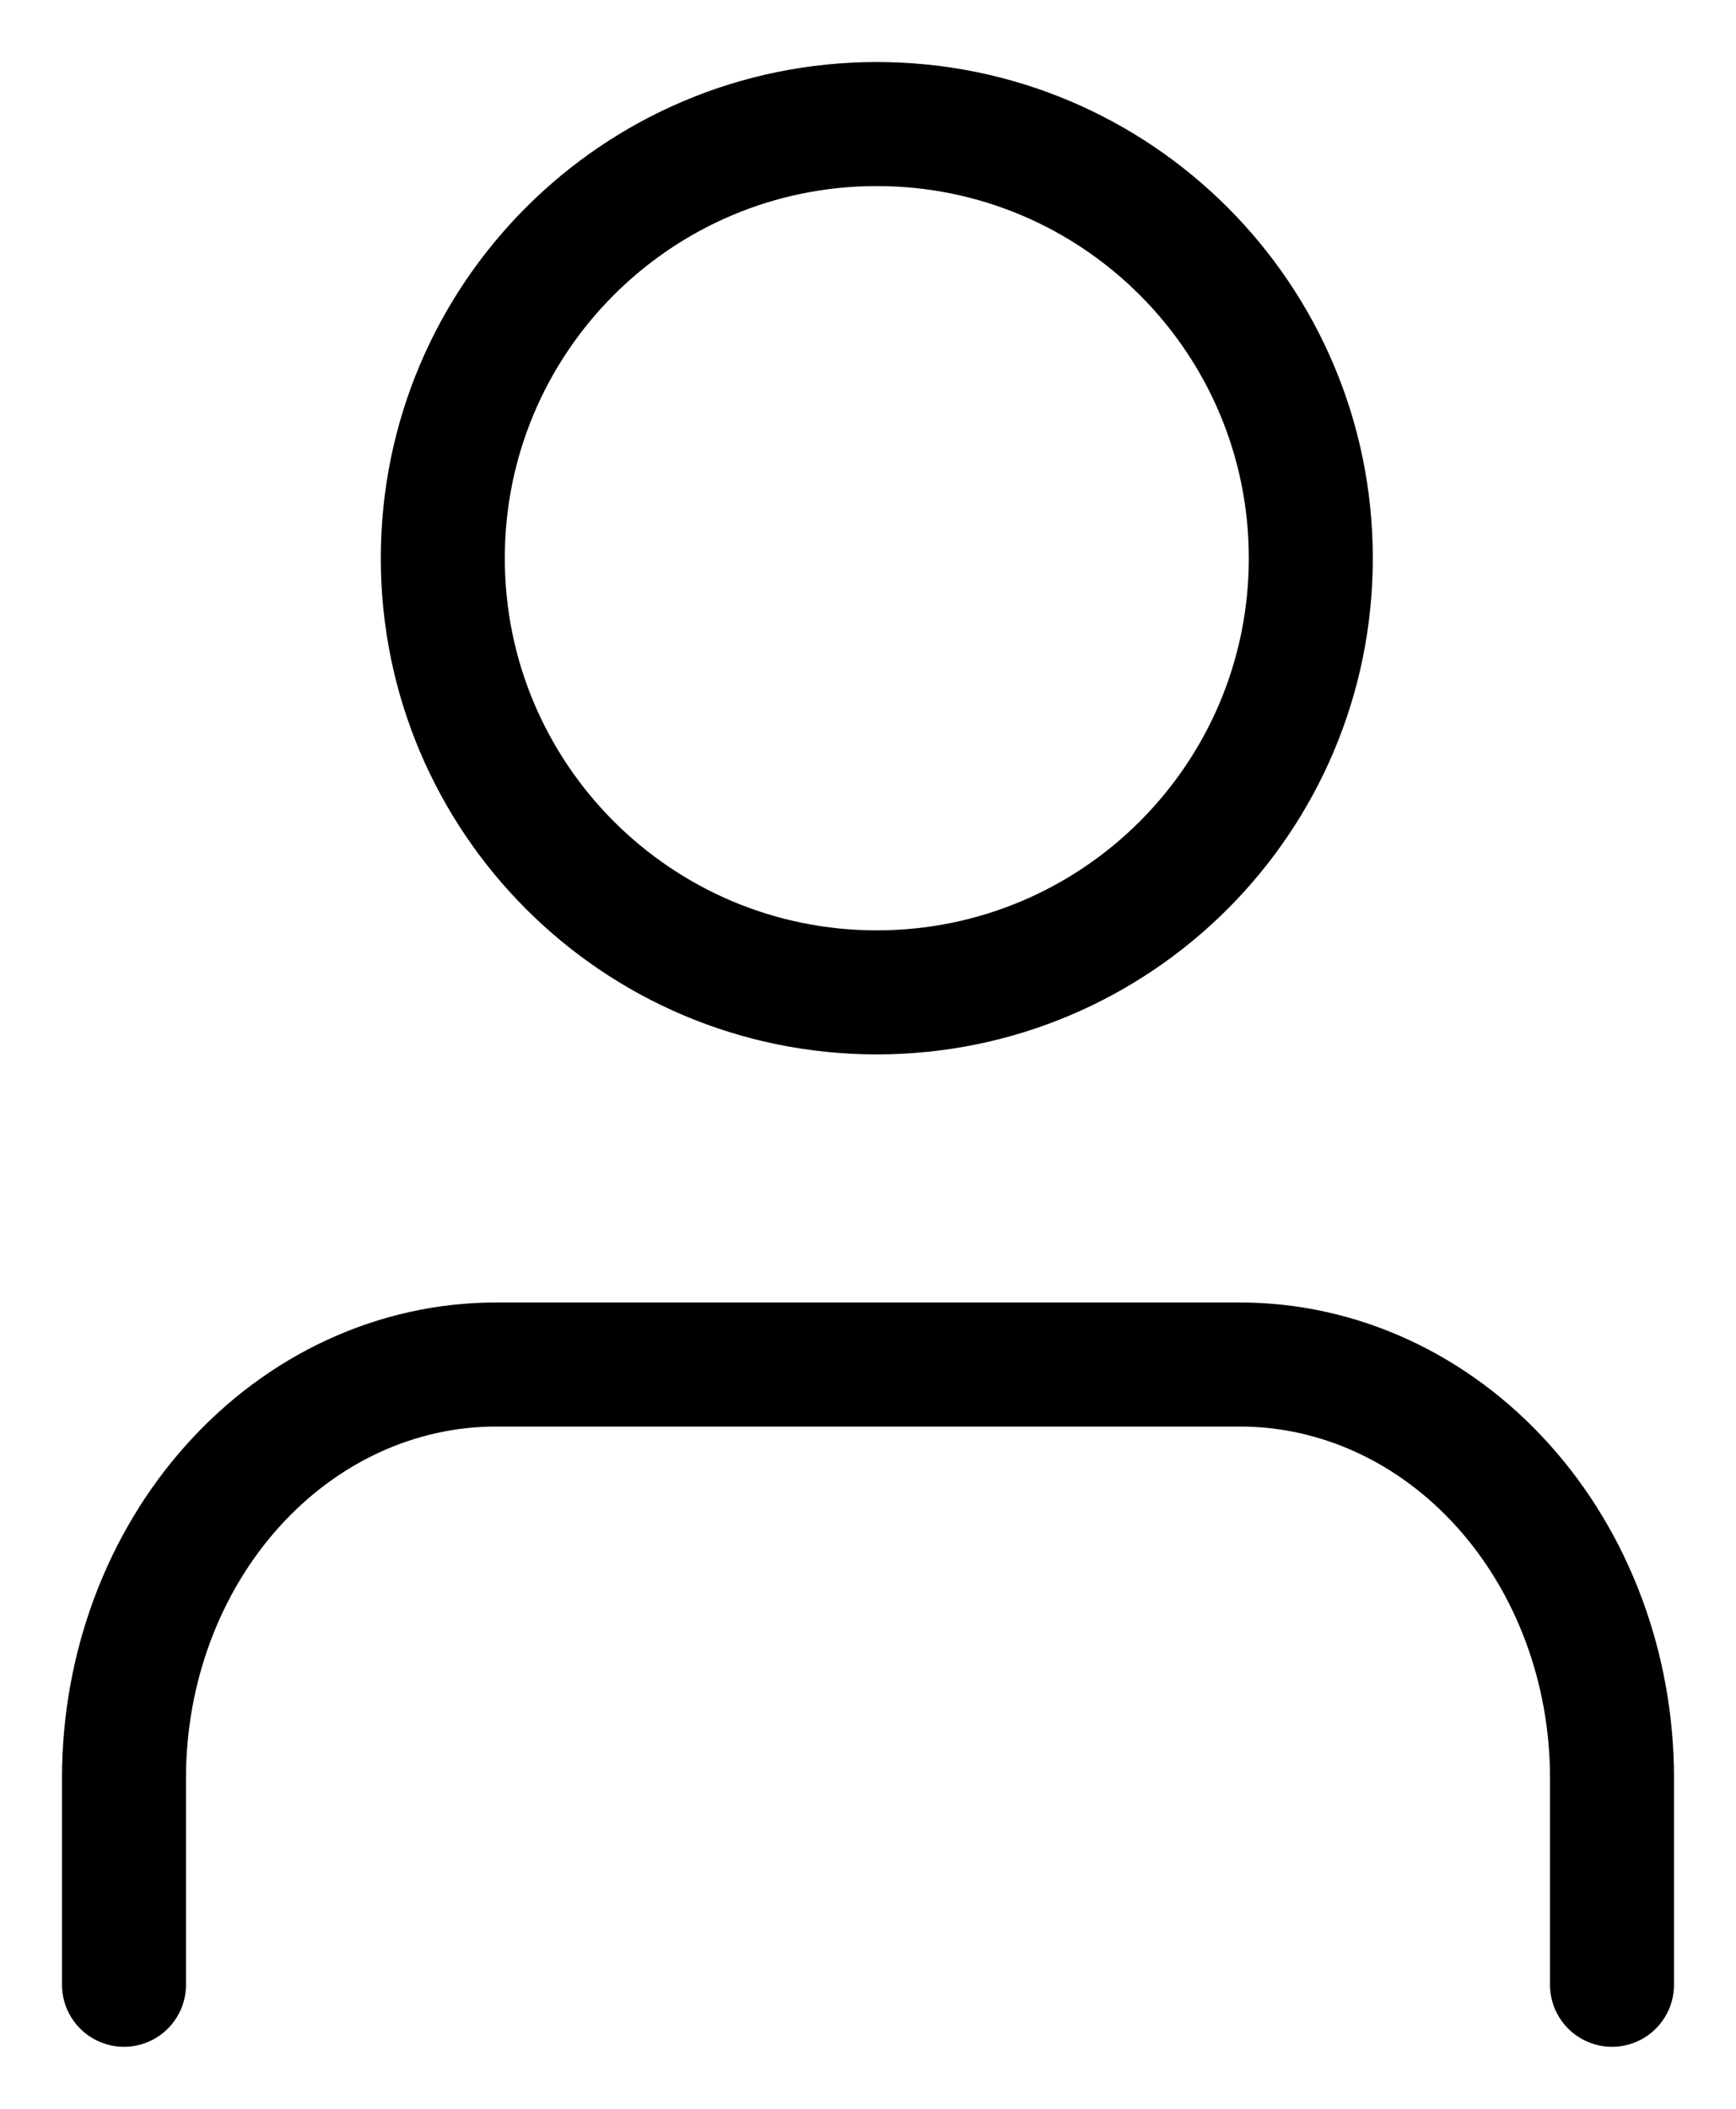 <svg width="14" height="17" viewBox="0 0 14 17" fill="none" xmlns="http://www.w3.org/2000/svg">
<path d="M13 16V14.333C13 13.449 12.684 12.601 12.121 11.976C11.559 11.351 10.796 11 10 11H4C3.204 11 2.441 11.351 1.879 11.976C1.316 12.601 1 13.449 1 14.333V16" stroke="black" stroke-linecap="round" stroke-linejoin="round"/>
<path d="M7.071 8C9.004 8 10.571 6.433 10.571 4.5C10.571 2.567 9.004 1 7.071 1C5.138 1 3.571 2.567 3.571 4.5C3.571 6.433 5.138 8 7.071 8Z" stroke="black" stroke-linecap="round" stroke-linejoin="round"/>
</svg>
